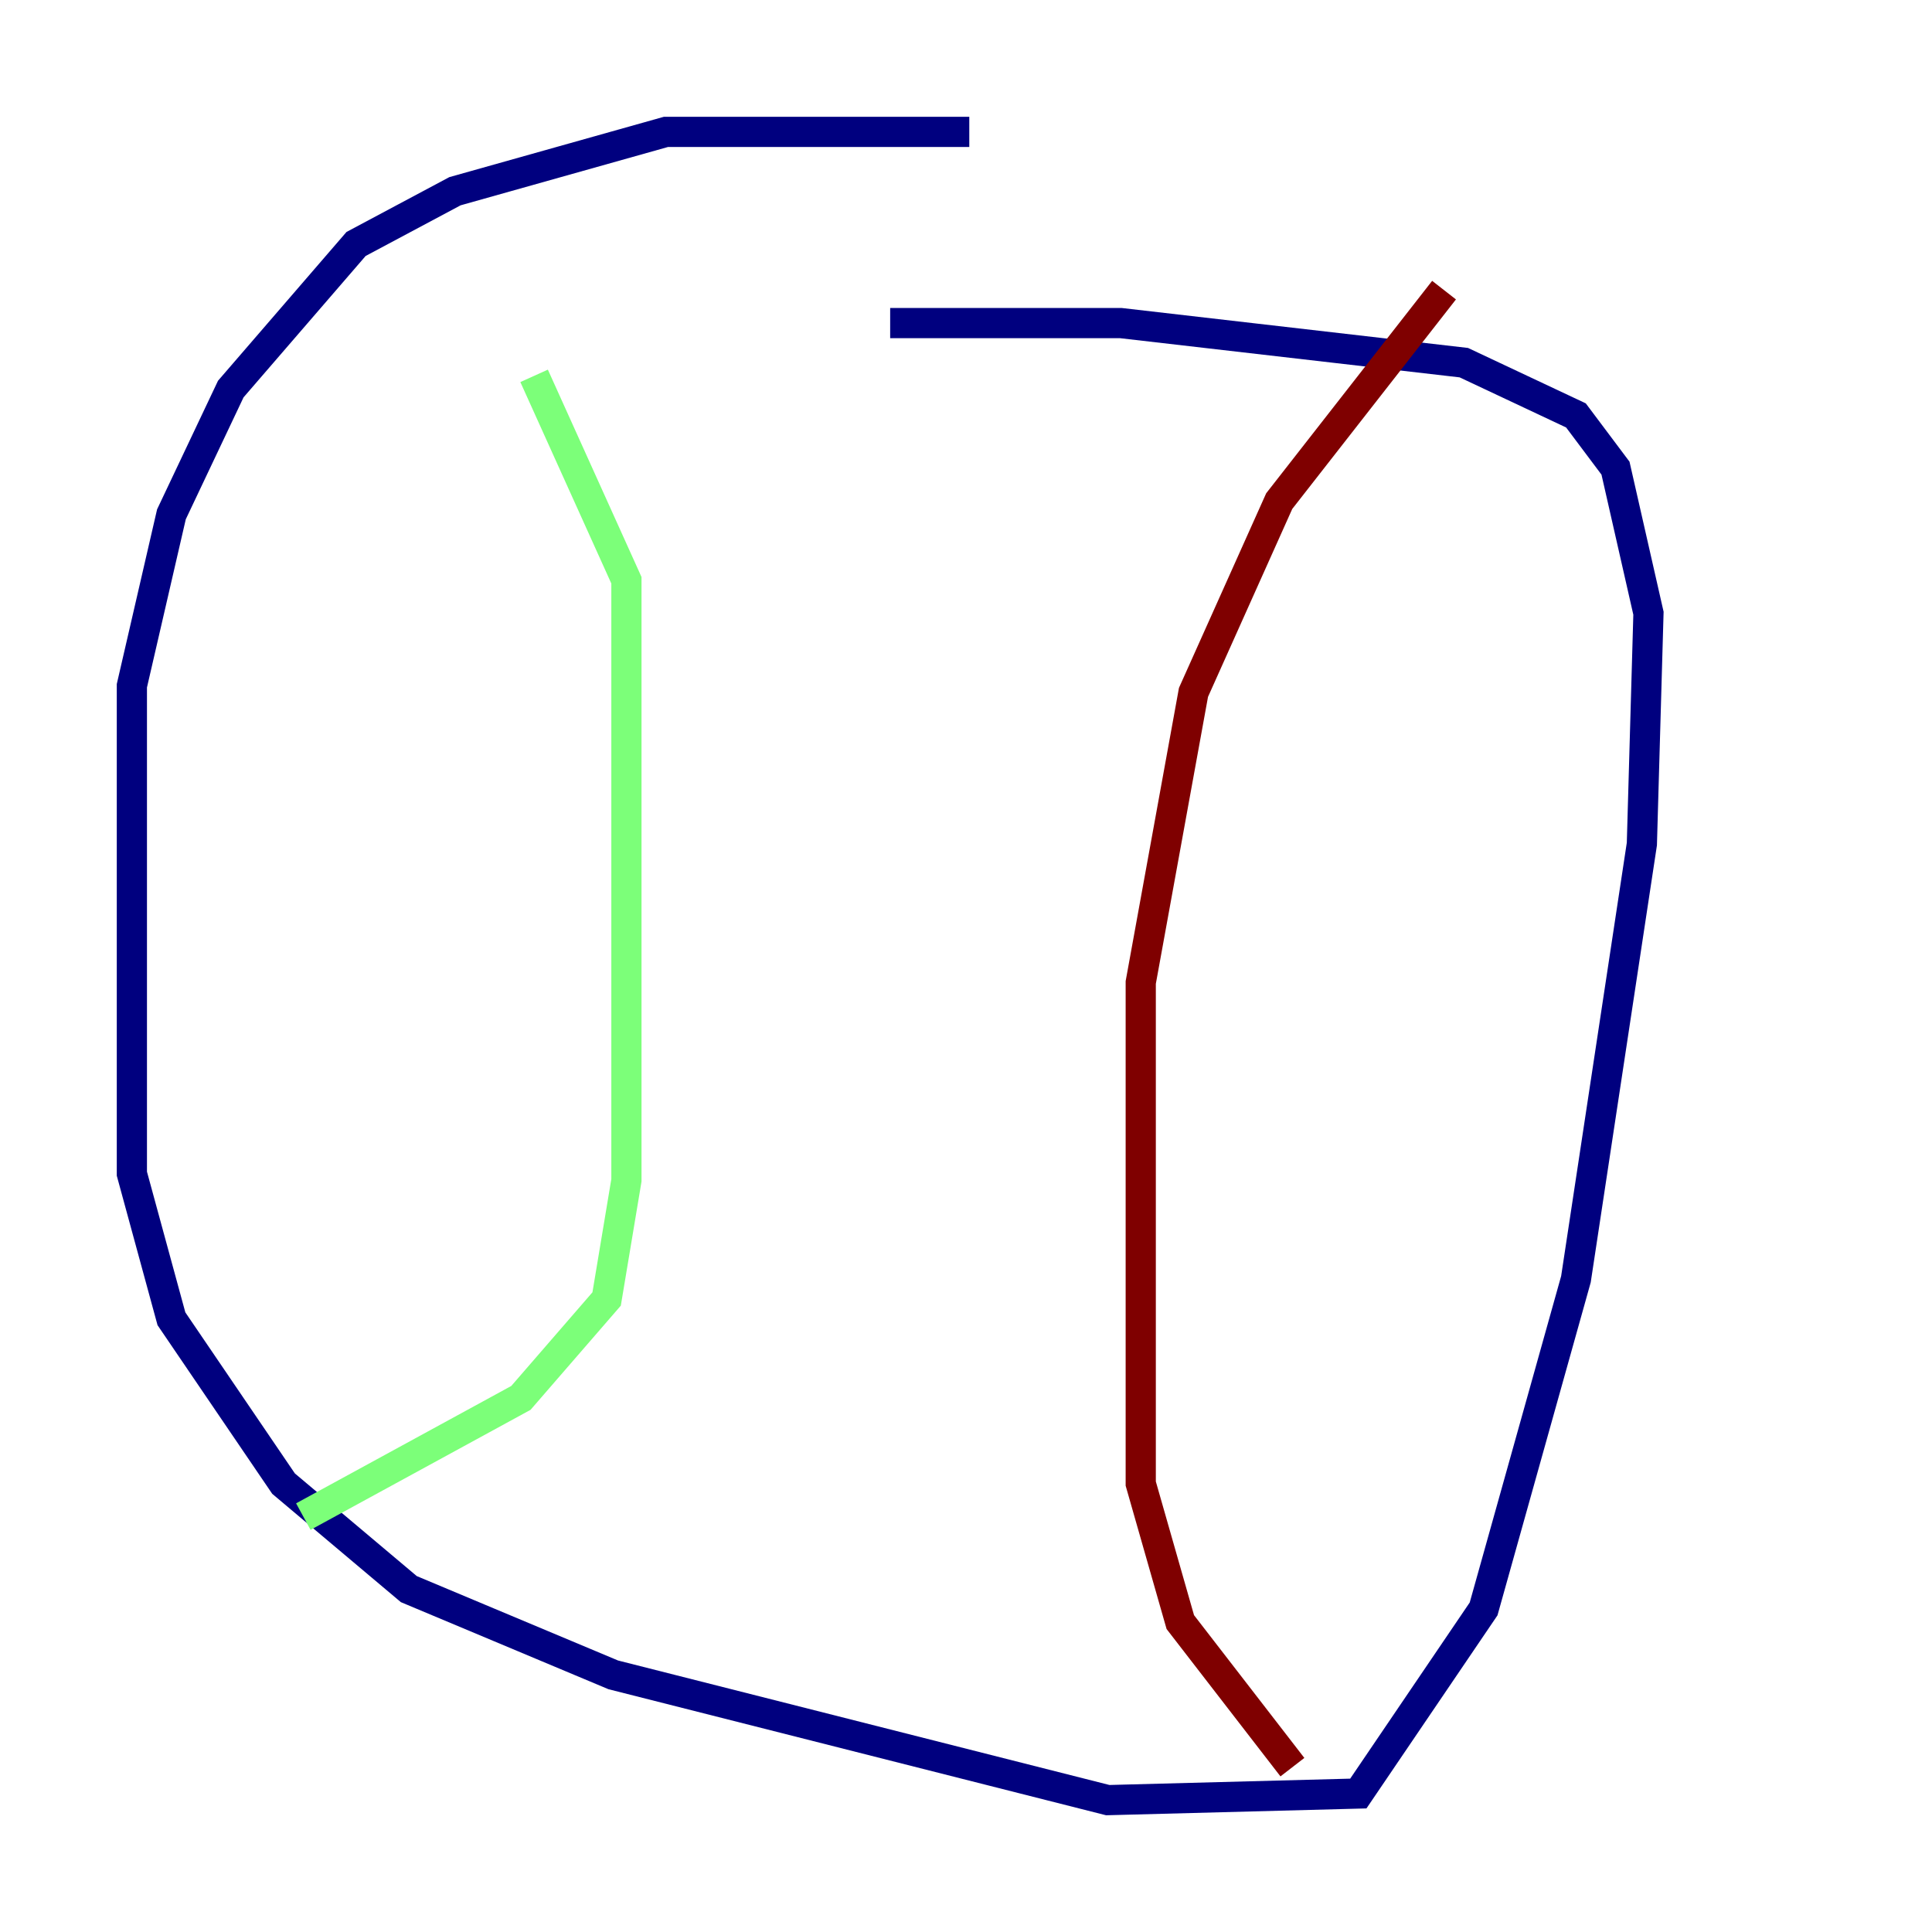 <?xml version="1.0" encoding="utf-8" ?>
<svg baseProfile="tiny" height="128" version="1.2" viewBox="0,0,128,128" width="128" xmlns="http://www.w3.org/2000/svg" xmlns:ev="http://www.w3.org/2001/xml-events" xmlns:xlink="http://www.w3.org/1999/xlink"><defs /><polyline fill="none" points="64.218,8.737 44.123,8.737 30.143,12.669 23.59,16.164 15.29,25.775 11.358,34.075 8.737,45.433 8.737,77.761 11.358,87.372 18.785,98.293 27.085,105.283 40.628,110.963 73.392,119.263 89.993,118.826 98.293,106.594 104.41,84.751 108.778,55.918 109.215,40.628 107.031,31.017 104.41,27.522 96.983,24.027 74.266,21.406 58.976,21.406" stroke="#00007f" stroke-width="2" /><polyline fill="none" points="35.386,24.901 41.502,38.444 41.502,78.198 40.191,86.061 34.512,92.614 20.096,100.478" stroke="#7cff79" stroke-width="2" /><polyline fill="none" points="95.672,19.222 84.751,33.201 79.072,45.87 75.577,65.092 75.577,98.293 78.198,107.468 85.625,117.079" stroke="#7f0000" stroke-width="2" /></svg>